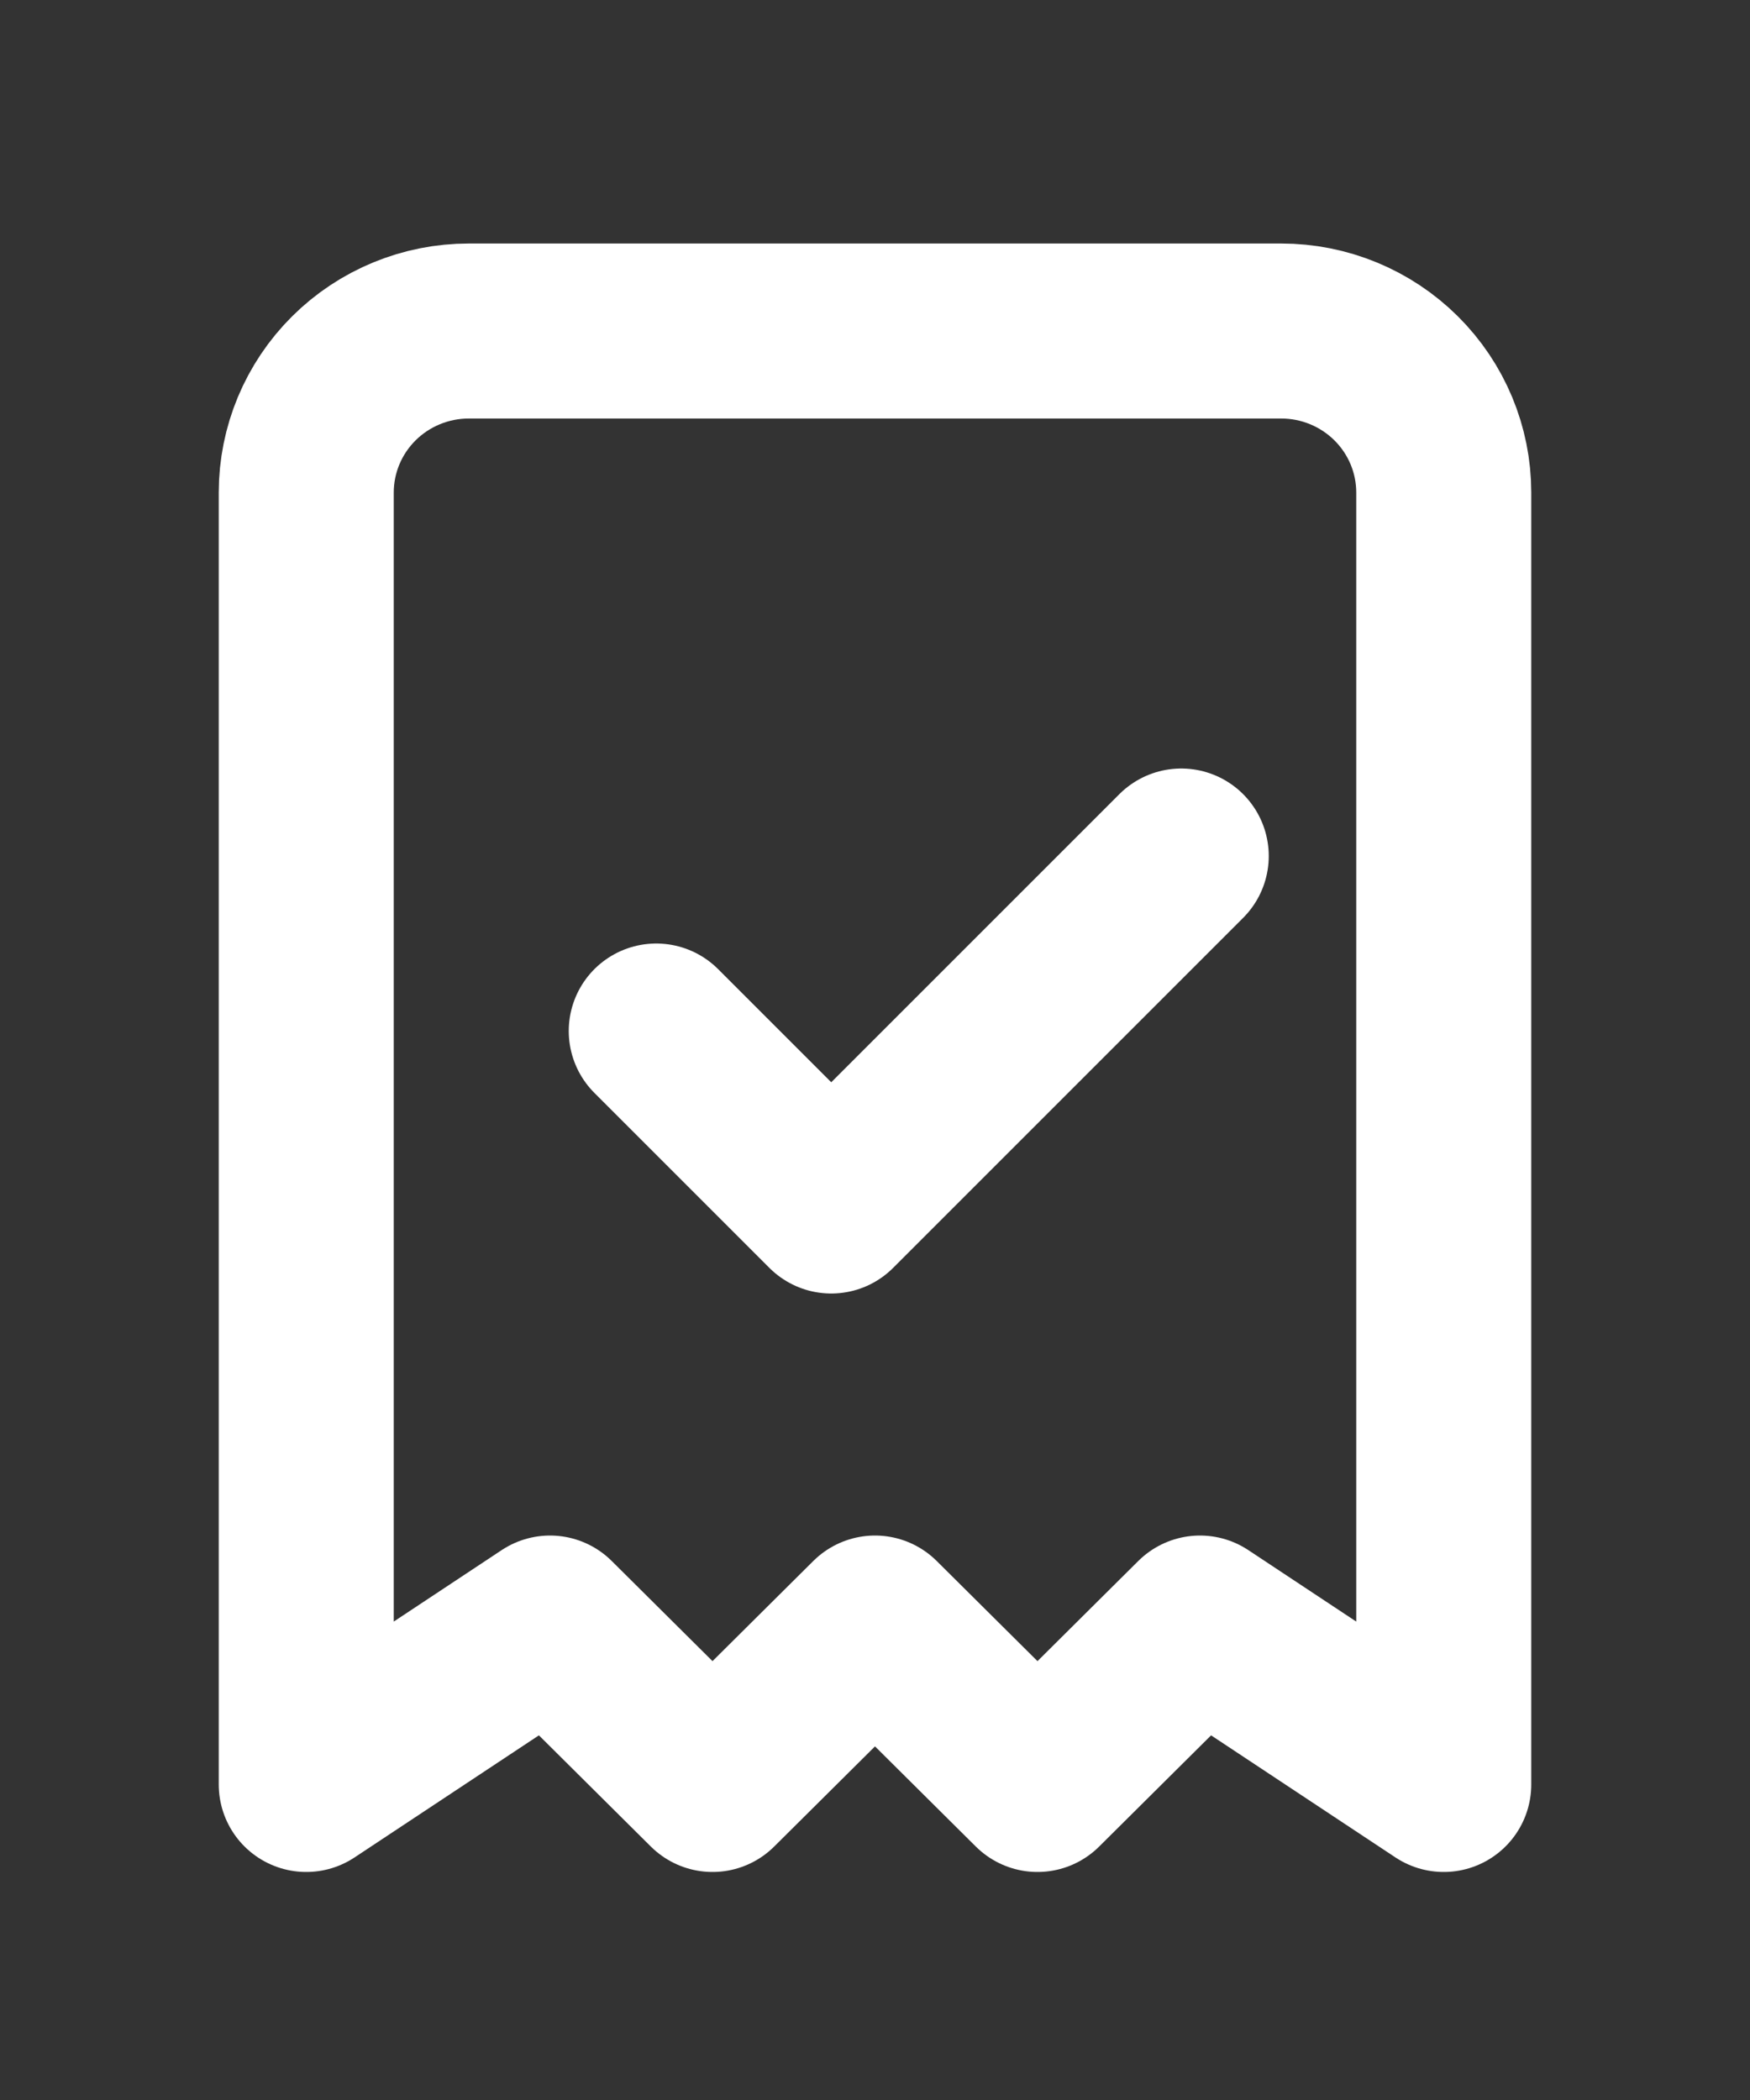 <svg width="20" height="24" viewBox="0 0 20 24" fill="none" xmlns="http://www.w3.org/2000/svg">
<rect x="0" y="0" width="20" height="24" fill="#333333" stroke="none"/>
<path d="M3.5 20.394V5.629C3.5 5.139 3.696 4.67 4.044 4.324C4.392 3.978 4.865 3.783 5.357 3.783H14.643C15.135 3.783 15.608 3.978 15.956 4.324C16.304 4.67 16.5 5.139 16.5 5.629V20.394L13.714 18.549L11.857 20.394L10 18.549L8.143 20.394L6.286 18.549L3.5 20.394Z" stroke="white" stroke-width="2" stroke-linecap="round" stroke-linejoin="round"/>
<path d="M7.5 11.783L9.5 13.783L13.5 9.783" stroke="white" stroke-width="2" stroke-linecap="round" stroke-linejoin="round"/>
</svg>
